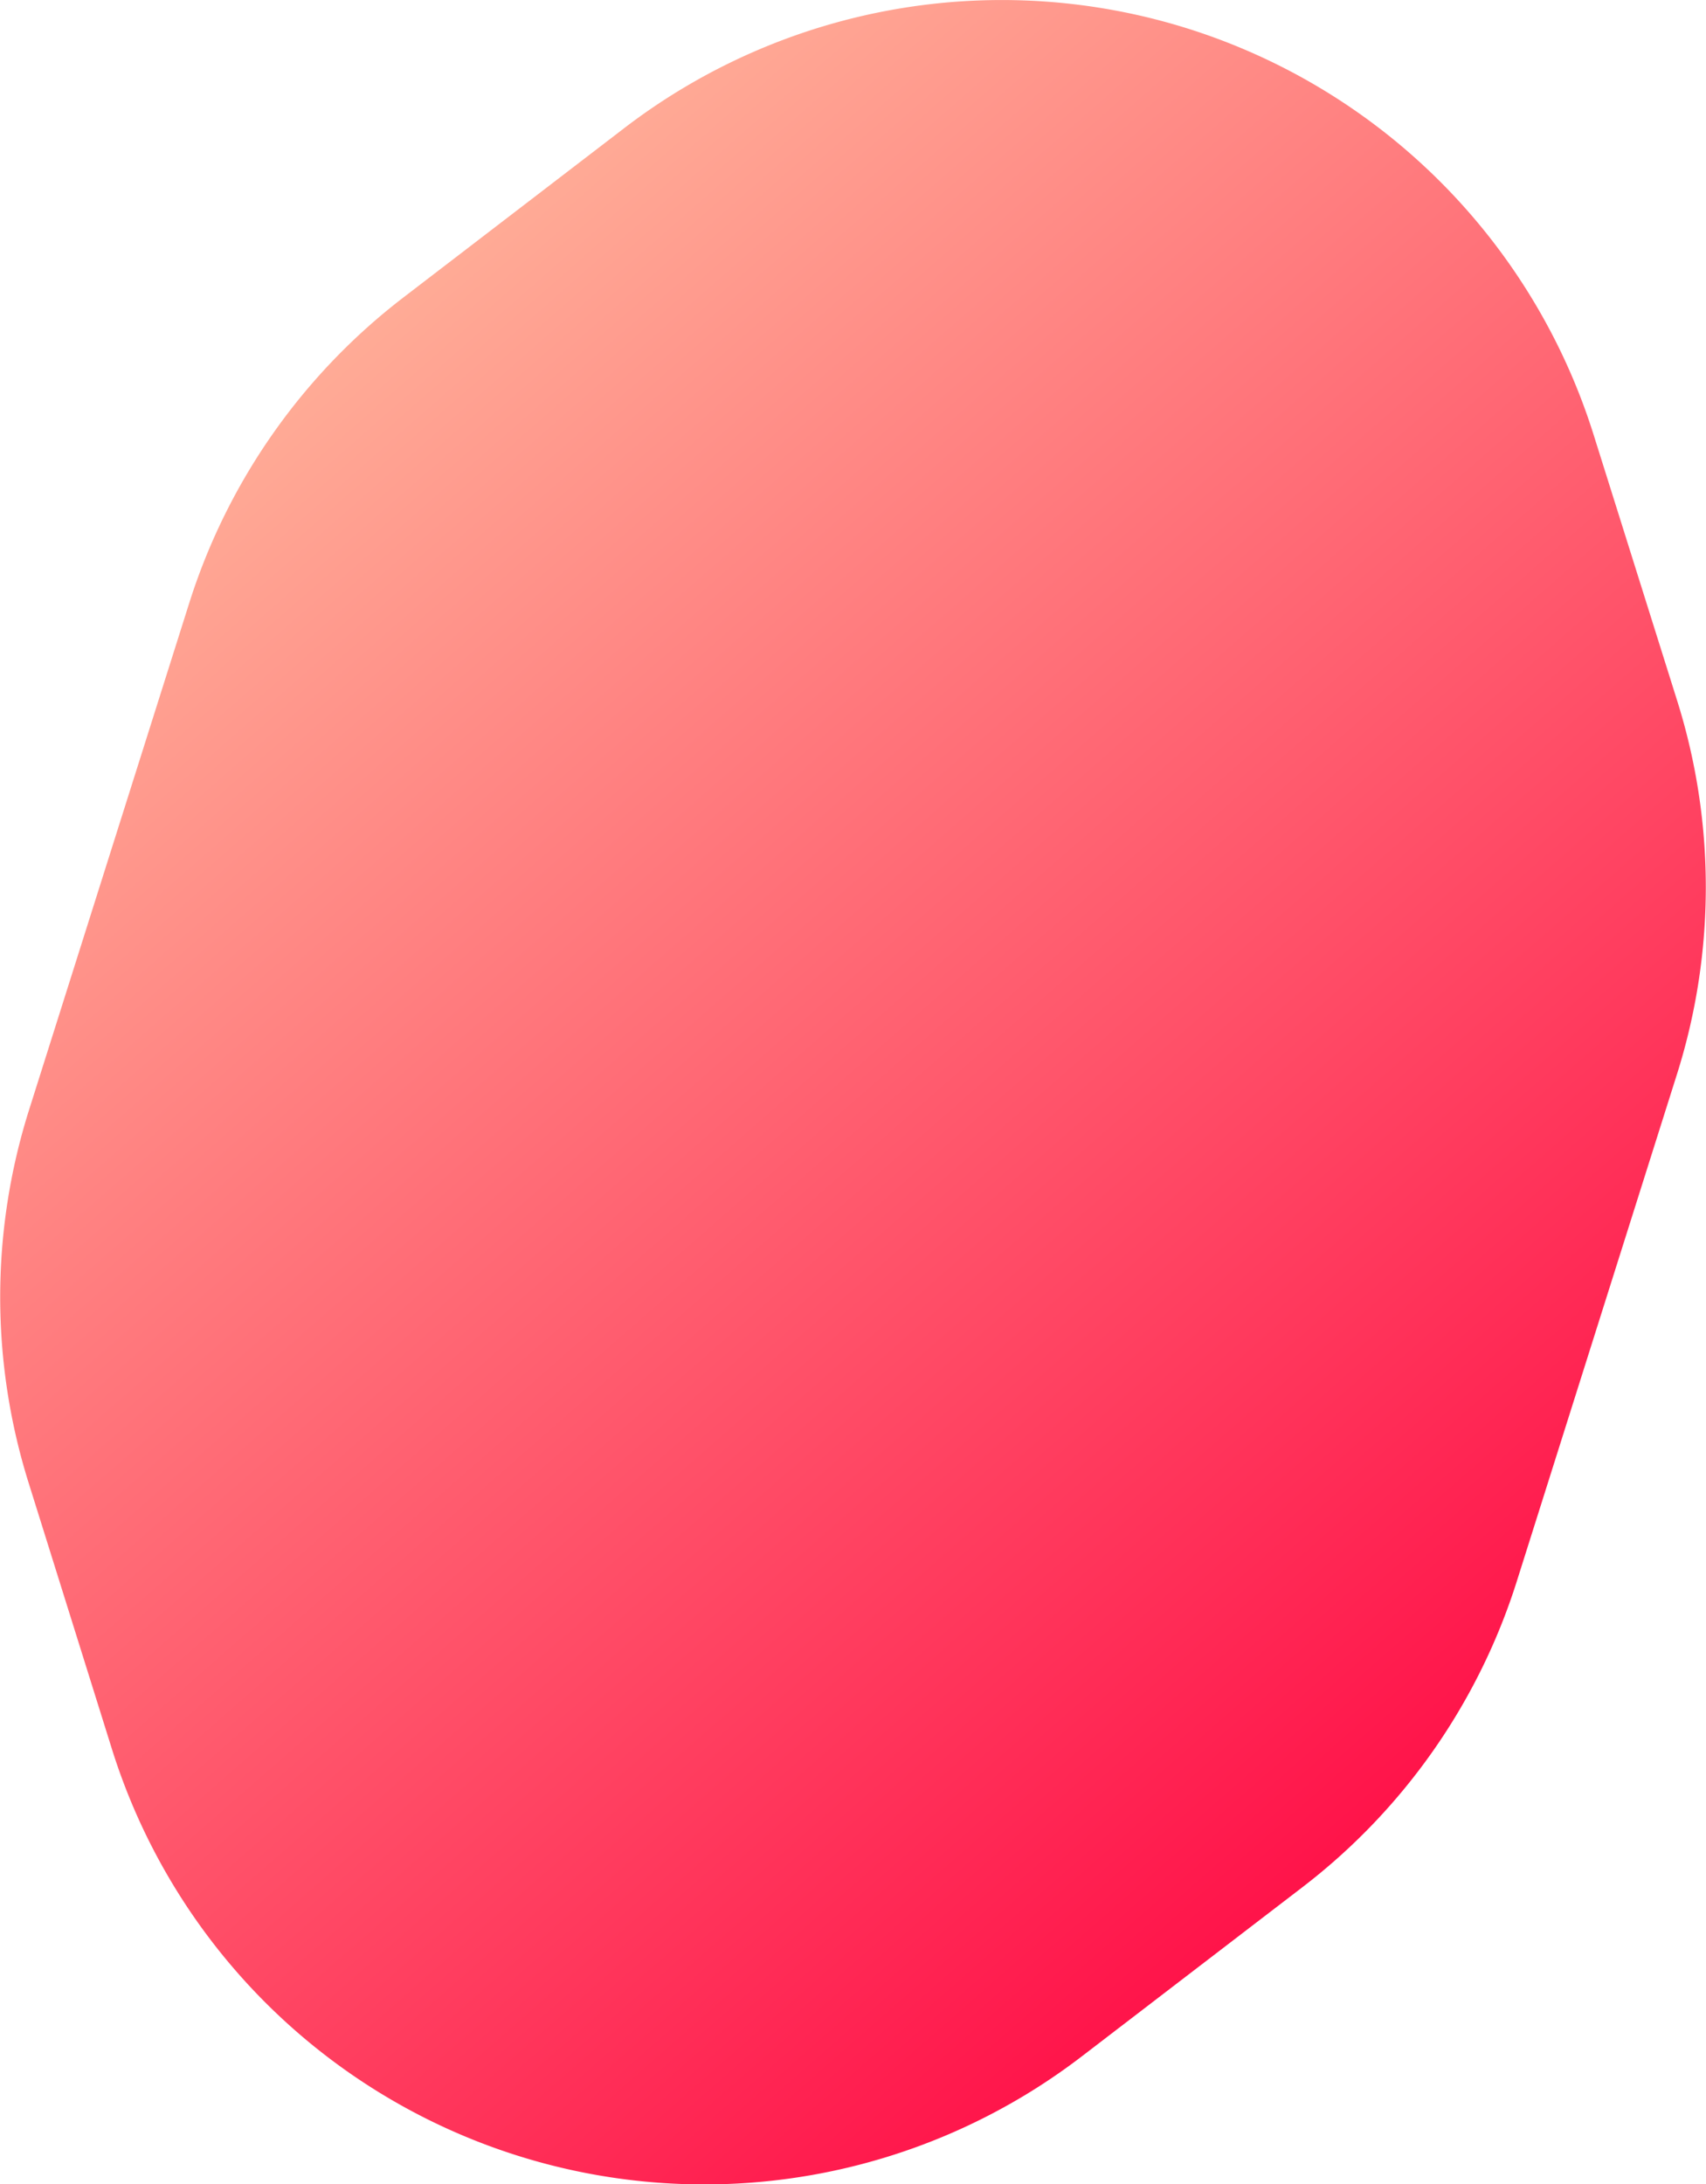 <svg xmlns="http://www.w3.org/2000/svg" xmlns:xlink="http://www.w3.org/1999/xlink" viewBox="0 0 152.18 194.75">
  <defs>
    <style>
      .\36 5293673-0042-4a3a-81ea-b89ae1fda293 {
        fill: url(#5b7f78cc-d53e-42d6-bbd5-bcfb2b281d99);
      }
    </style>
    <linearGradient id="5b7f78cc-d53e-42d6-bbd5-bcfb2b281d99" x1="80.32" y1="290.19" x2="182.66" y2="458.69" gradientTransform="matrix(0.87, -0.14, 0.05, 0.98, -55.16, -249.14)" gradientUnits="userSpaceOnUse">
      <stop offset="0" stop-color="#ffb199"/>
      <stop offset="1" stop-color="#ff0844"/>
    </linearGradient>
  </defs>
  <title>ellipse2</title>
  <g id="d47f17e0-eba7-4471-ac35-52aefd34ec88" data-name="Layer 2">
    <g id="61dd04bf-5055-4018-bfcb-30859de64a12" data-name="Layer 1">
      <path class="65293673-0042-4a3a-81ea-b89ae1fda293" d="M106.06,2.58h0a55.37,55.37,0,0,0-50.37,8.84L36,26.51A55.37,55.37,0,0,0,16.88,53.77L2.58,99a55.37,55.37,0,0,0,0,33.3L10,156a55.37,55.37,0,0,0,36.13,36.19h0a55.37,55.37,0,0,0,50.37-8.84l19.69-15.09A55.37,55.37,0,0,0,135.3,141l14.3-45.25a55.37,55.37,0,0,0,0-33.3l-7.44-23.67A55.37,55.37,0,0,0,106.06,2.58Z"/>
    </g>
  </g>
</svg>
